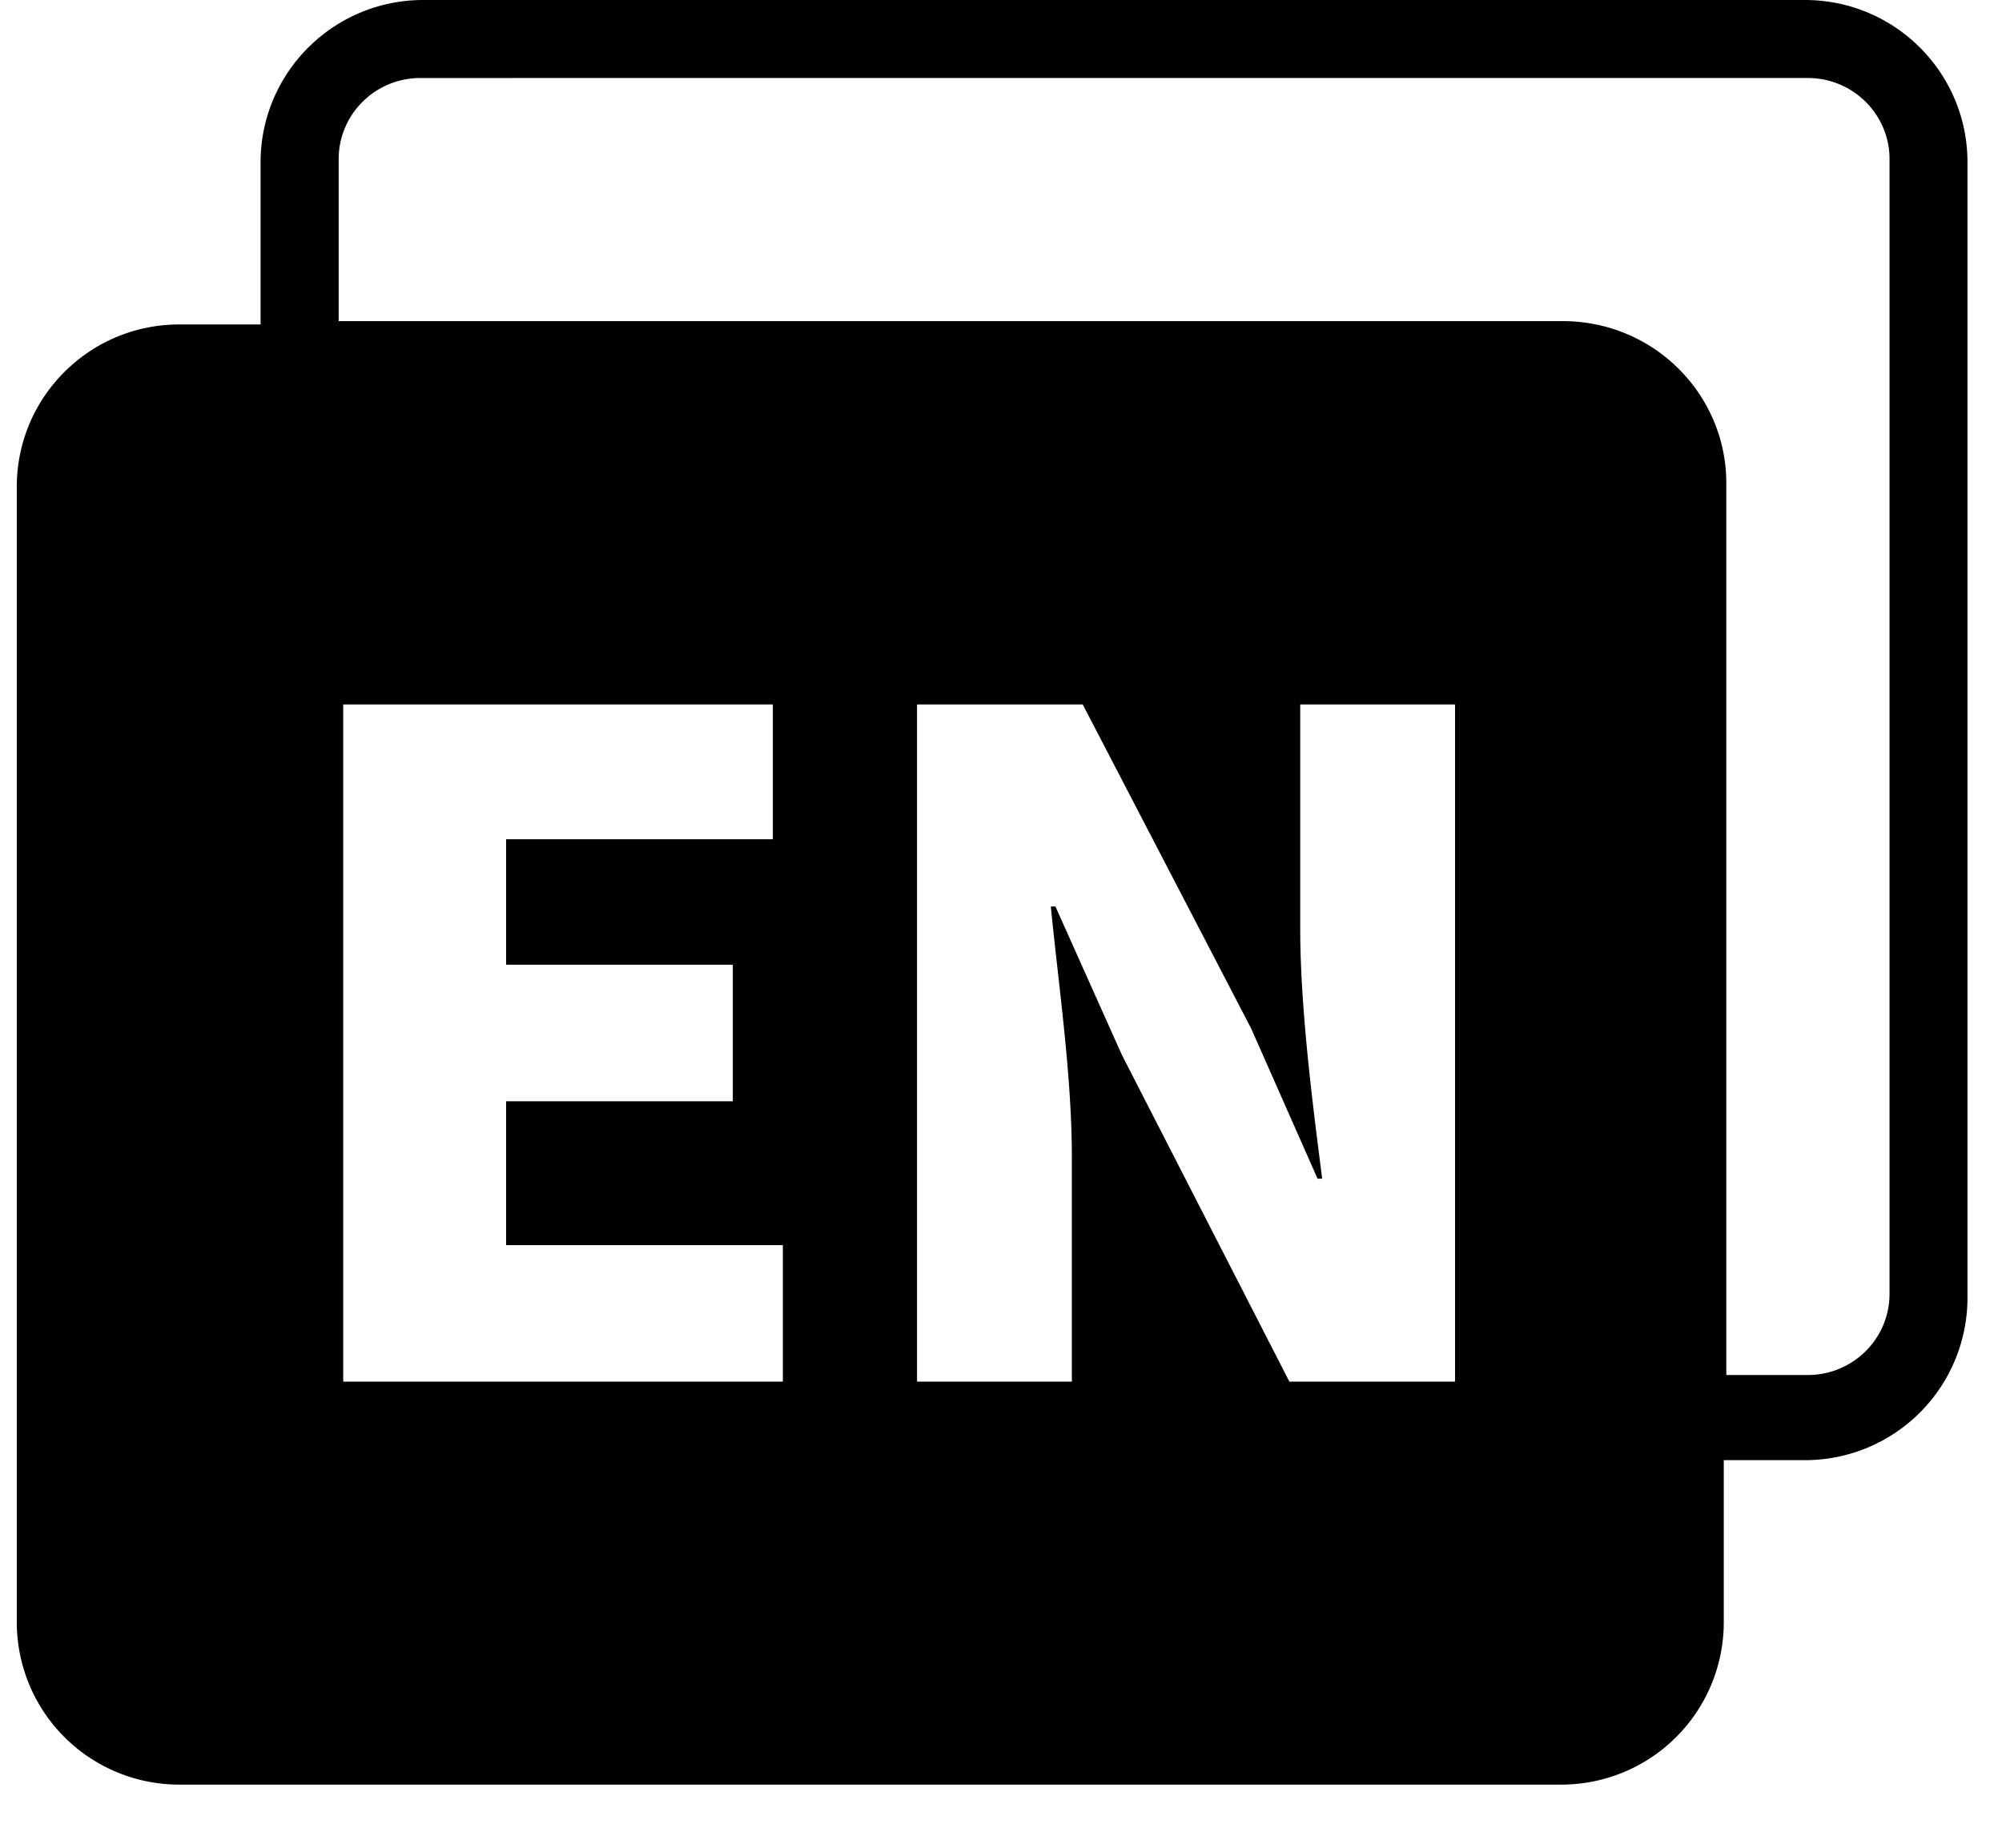 <?xml version="1.0" standalone="no"?><!DOCTYPE svg PUBLIC "-//W3C//DTD SVG 1.1//EN" "http://www.w3.org/Graphics/SVG/1.1/DTD/svg11.dtd"><svg t="1584894677973" class="icon" viewBox="0 0 1109 1024" version="1.1" xmlns="http://www.w3.org/2000/svg" xmlns:xlink="http://www.w3.org/1999/xlink" width="216.602" height="200"><defs><style type="text/css"></style></defs><path d="M999.851 0c49.749 0 90.027 40.235 90.027 89.899v629.163a89.984 89.984 0 0 1-90.027 89.899H954.88v89.899a89.984 89.984 0 0 1-90.027 89.856H99.328a89.984 89.984 0 0 1-90.027-89.856V269.653c0-49.664 40.32-89.899 90.027-89.899h45.013V89.899C144.384 40.235 184.747 0 234.453 0h765.44z m-571.733 390.272H190.123v375.168h243.541v-75.605H280.363V610.133h125.568v-75.648H280.363v-69.547h147.755v-74.667z m171.648 0h-91.776v375.168h85.76v-124.544c0-45.397-7.595-96.853-11.648-138.667h2.56l36.779 82.176 92.8 181.035h91.776V390.272h-85.76v124.075c0 44.843 7.083 98.816 12.16 138.667h-2.56l-36.779-83.2-93.312-179.541z m401.707-347.051H232.832c-24.96 0-45.227 20.096-45.227 44.928V177.92h678.229c49.92 0 90.453 40.192 90.453 89.813v494.037h45.227c24.917 0 45.184-20.139 45.184-44.928V88.107c0-24.747-20.267-44.885-45.227-44.885z"></path></svg>